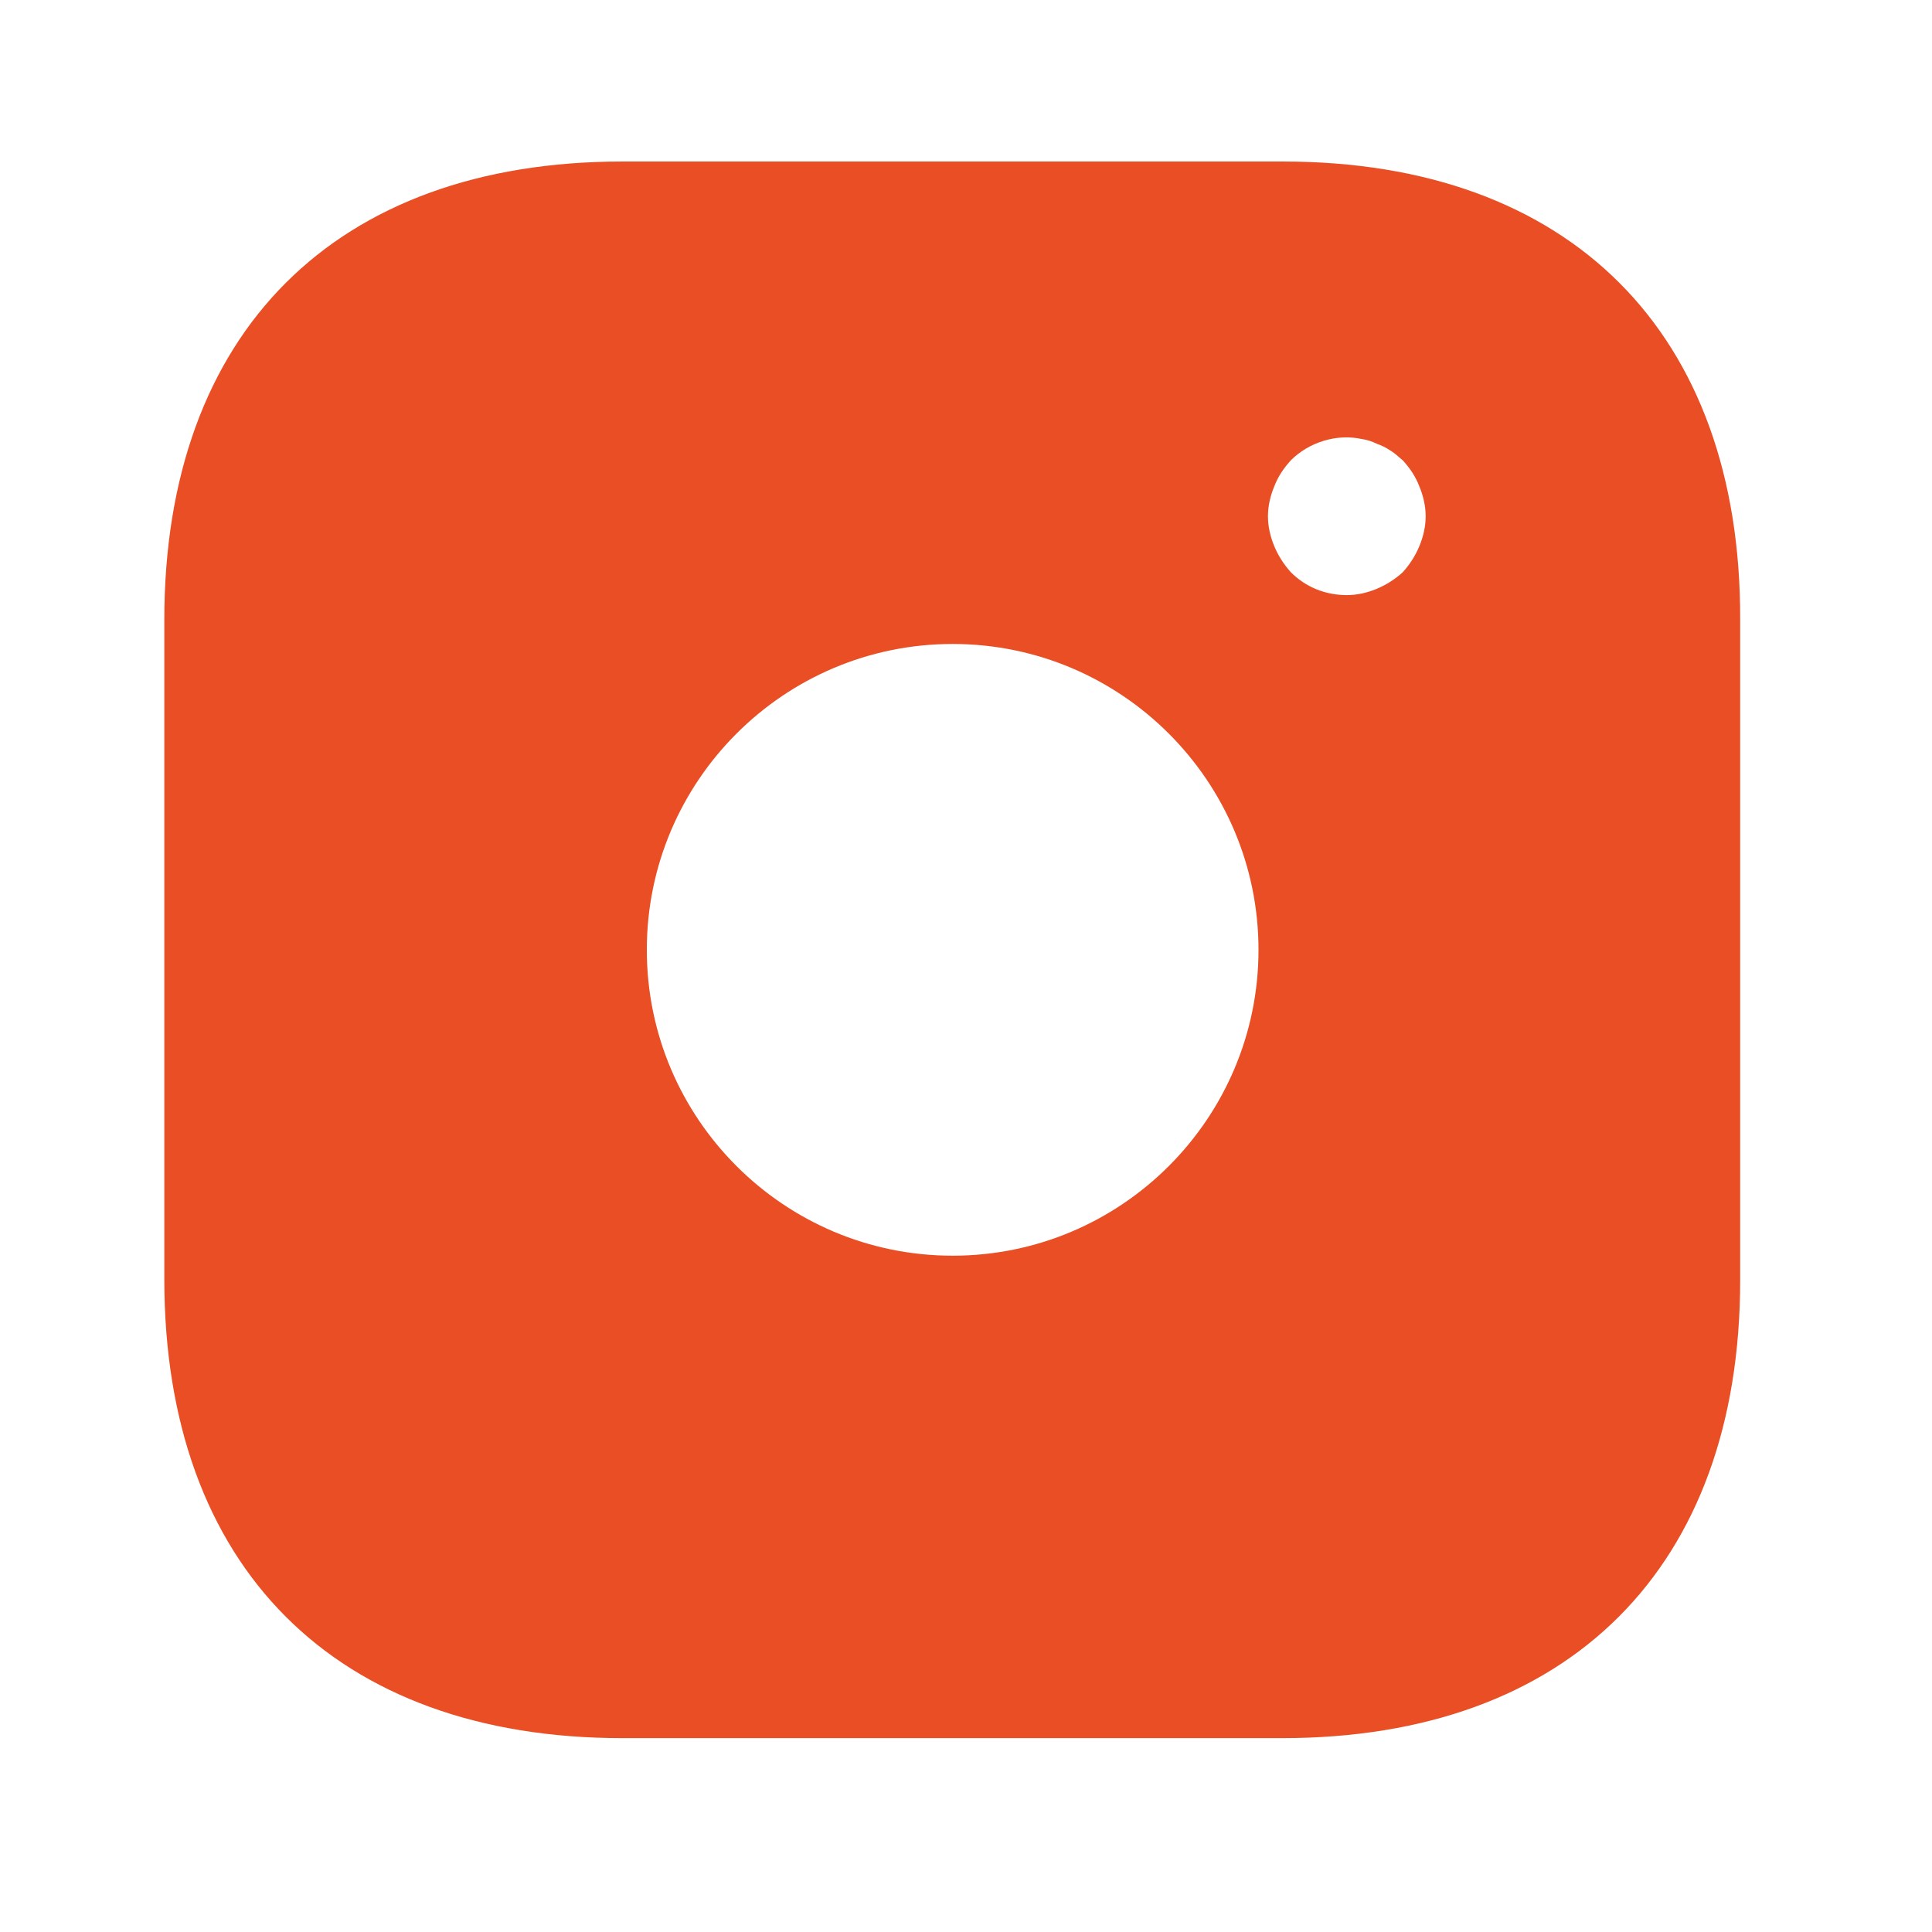 <svg width="38" height="38" viewBox="0 0 38 38" fill="none" xmlns="http://www.w3.org/2000/svg">
<path d="M25.234 3.177H12.241C6.597 3.177 3.232 6.542 3.232 12.186V25.163C3.232 30.823 6.597 34.187 12.241 34.187H25.219C30.863 34.187 34.227 30.823 34.227 25.179V12.186C34.243 6.542 30.878 3.177 25.234 3.177ZM18.738 24.698C15.419 24.698 12.722 22 12.722 18.682C12.722 15.364 15.419 12.666 18.738 12.666C22.056 12.666 24.753 15.364 24.753 18.682C24.753 22 22.056 24.698 18.738 24.698ZM27.916 10.744C27.839 10.93 27.73 11.1 27.591 11.255C27.436 11.395 27.265 11.504 27.079 11.581C26.893 11.659 26.692 11.705 26.49 11.705C26.071 11.705 25.684 11.55 25.389 11.255C25.25 11.1 25.141 10.93 25.064 10.744C24.986 10.558 24.939 10.356 24.939 10.155C24.939 9.953 24.986 9.751 25.064 9.565C25.141 9.364 25.25 9.209 25.389 9.054C25.746 8.697 26.288 8.527 26.785 8.635C26.893 8.651 26.986 8.682 27.079 8.728C27.172 8.759 27.265 8.806 27.358 8.868C27.436 8.914 27.513 8.992 27.591 9.054C27.73 9.209 27.839 9.364 27.916 9.565C27.994 9.751 28.041 9.953 28.041 10.155C28.041 10.356 27.994 10.558 27.916 10.744Z" fill="#E94E25"/>
</svg>
